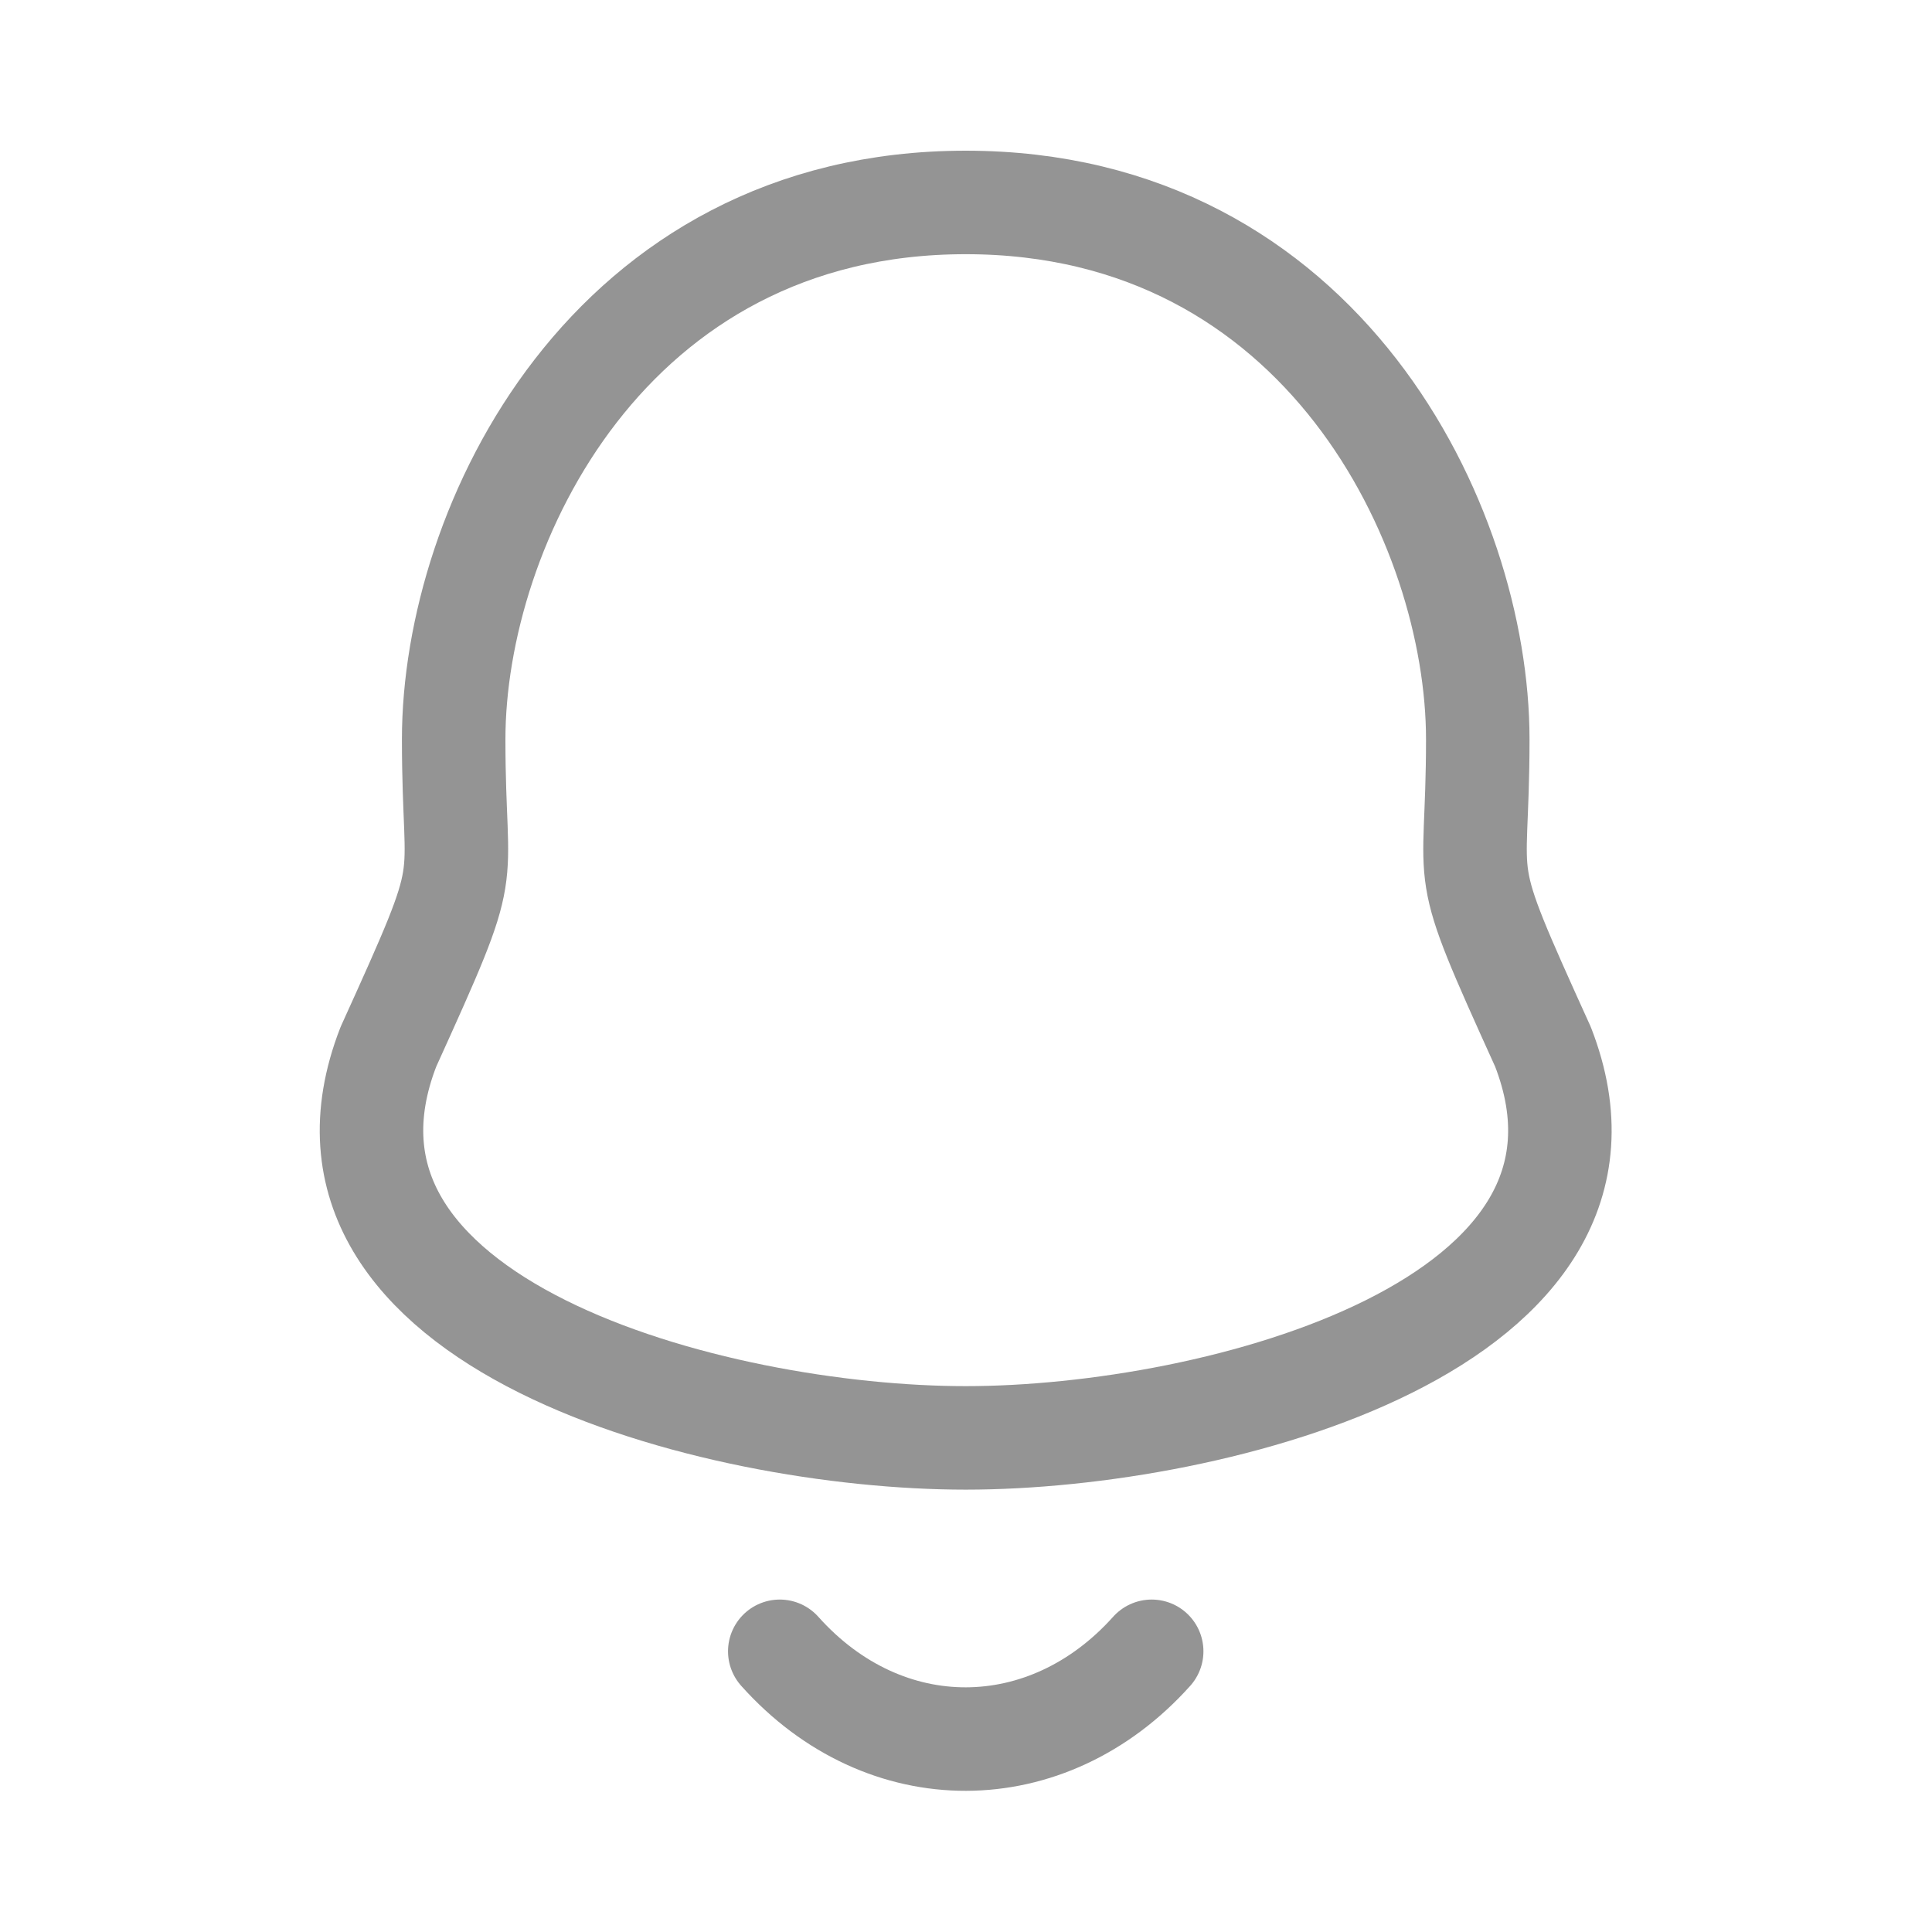 <svg width="28" height="28" viewBox="0 0 28 28" fill="none" xmlns="http://www.w3.org/2000/svg">
<path fill-rule="evenodd" clip-rule="evenodd" d="M13.996 2.934C8.822 2.934 6.575 7.618 6.575 10.715C6.575 13.029 6.91 12.348 5.629 15.171C4.065 19.195 10.356 20.839 13.996 20.839C17.635 20.839 23.926 19.195 22.362 15.171C21.081 12.348 21.417 13.029 21.417 10.715C21.417 7.618 19.168 2.934 13.996 2.934Z" stroke="#949494" stroke-width="1.5" stroke-linecap="round" stroke-linejoin="round"/>
<path d="M16.691 23.932C15.181 25.618 12.825 25.638 11.301 23.932" stroke="#949494" stroke-width="1.5" stroke-linecap="round" stroke-linejoin="round"/>
</svg>
